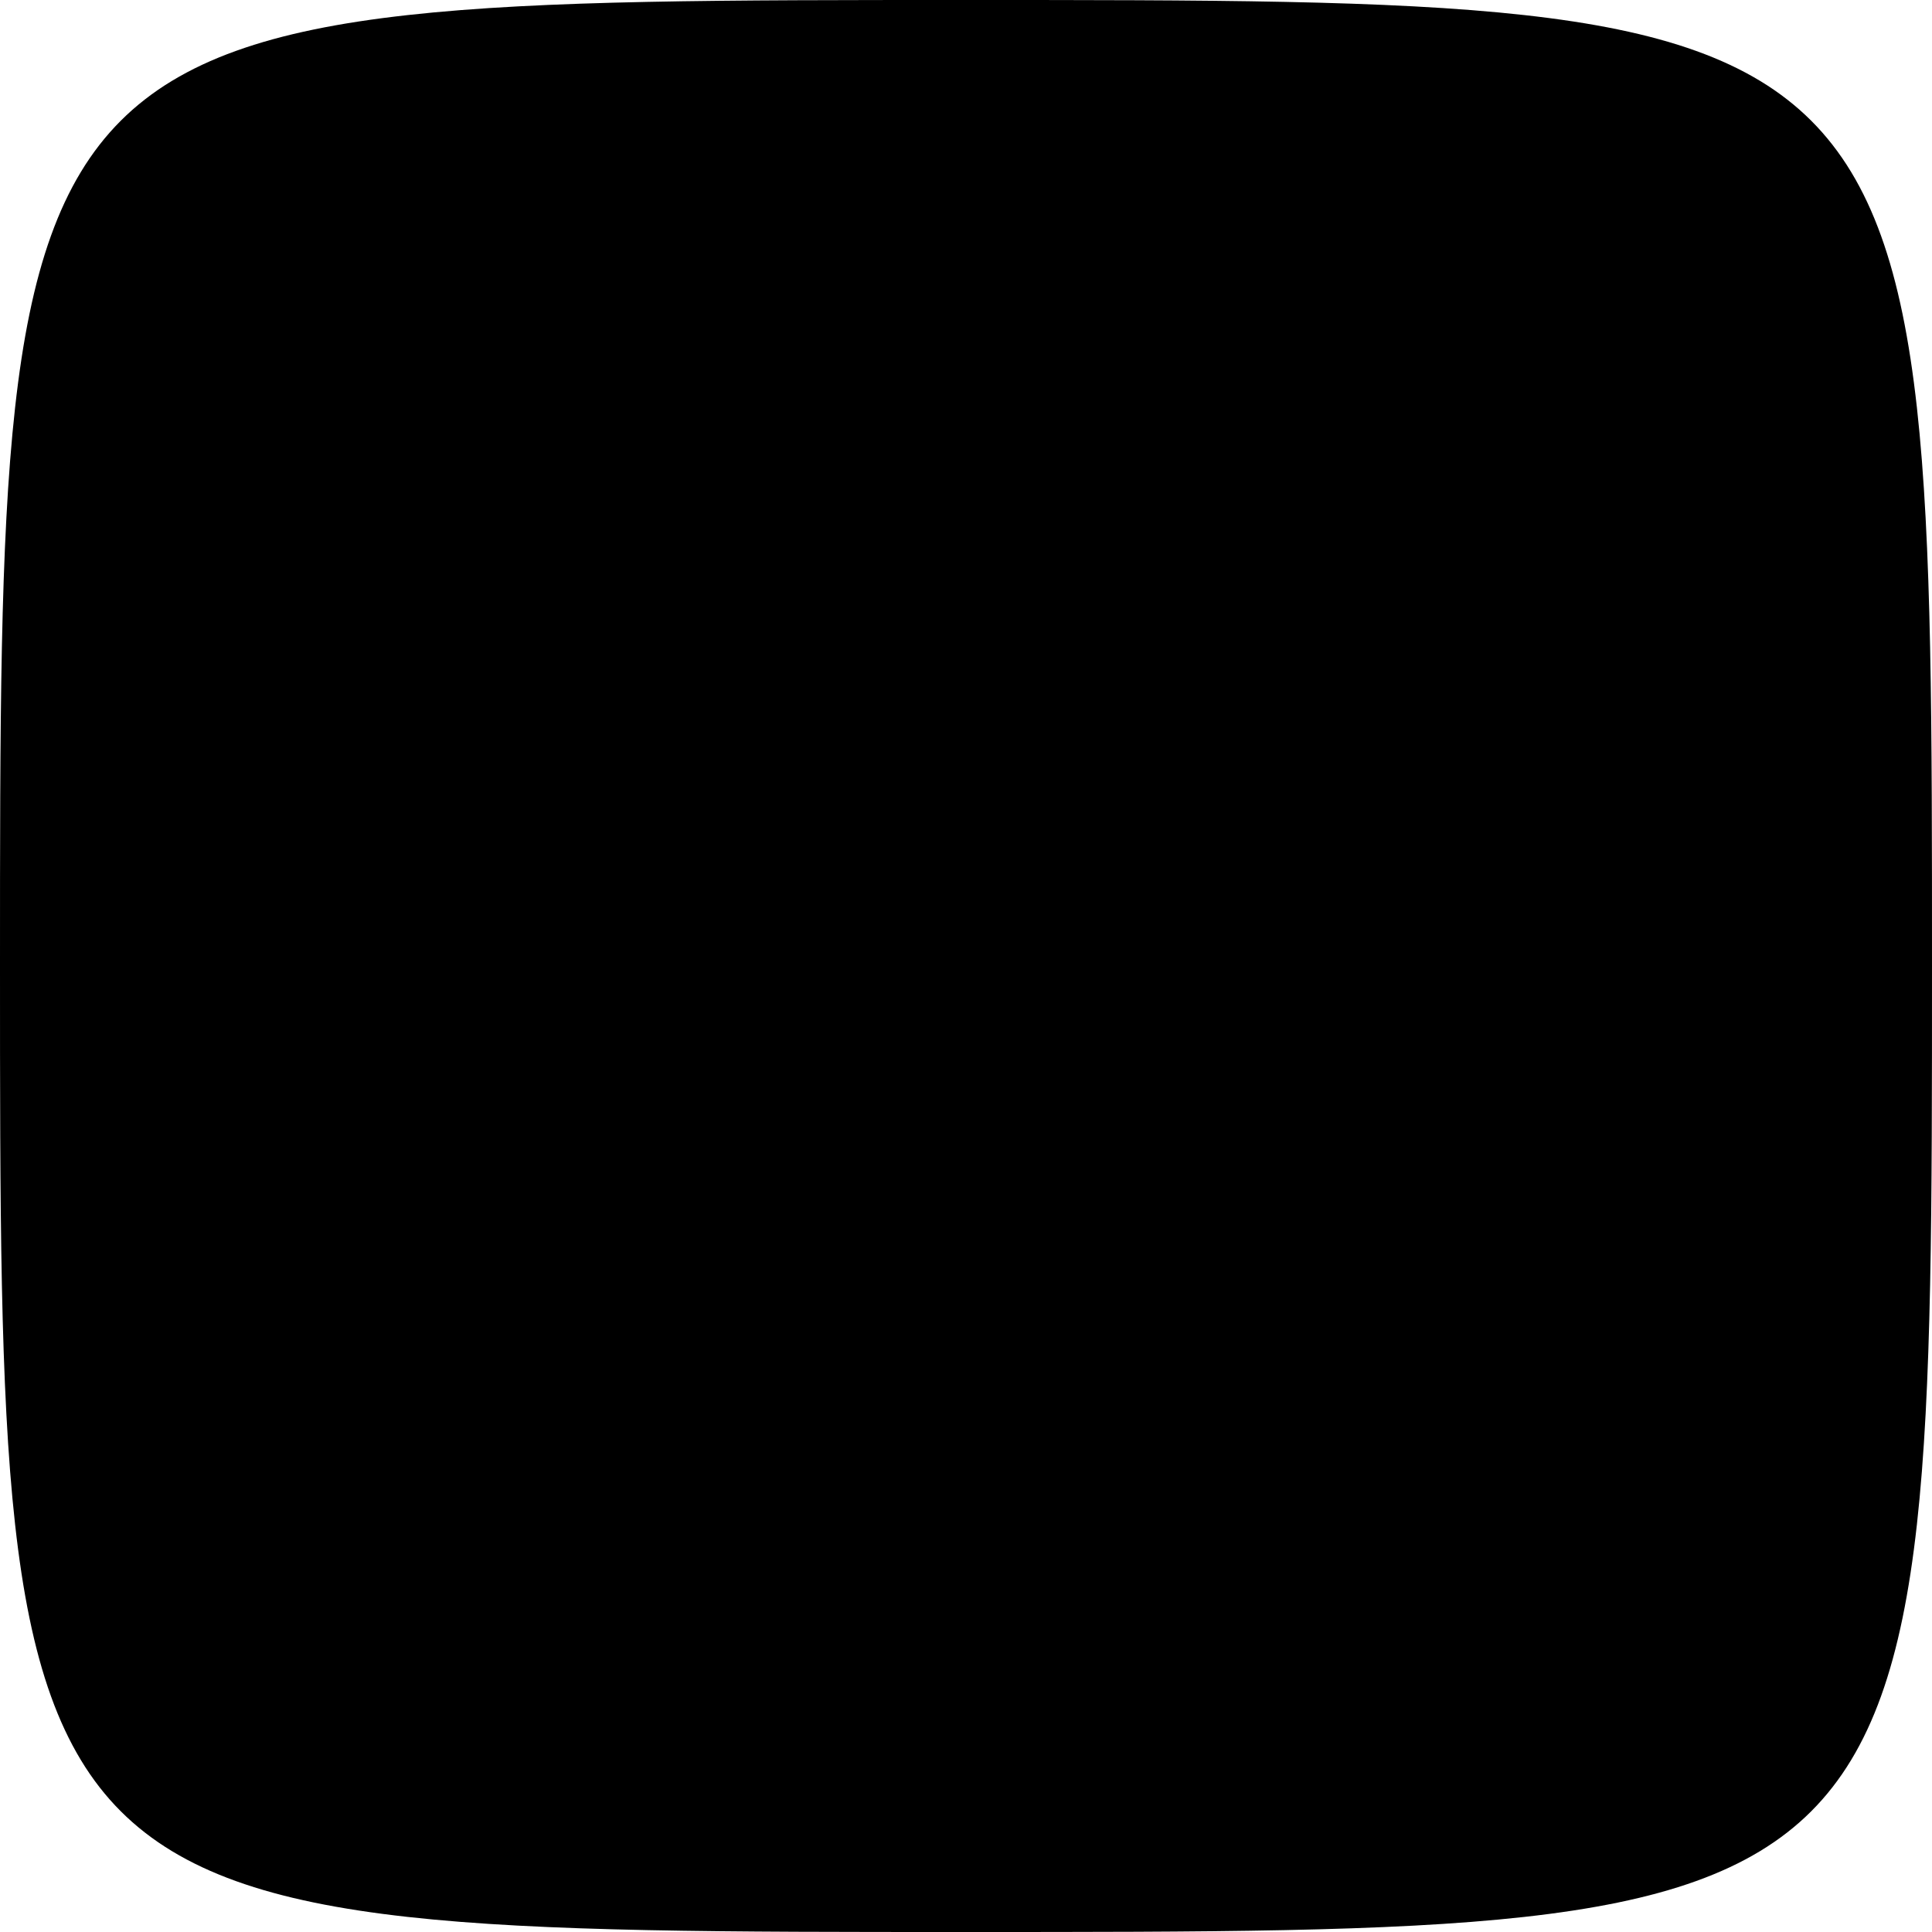 <svg xmlns="http://www.w3.org/2000/svg" viewBox="0 0 1024 1024"><path d="M1024 512c0 512 0 512-512 512S0 1024 0 512 0 0 512 0s512 0 512 512z"/><path d="M592.2 686.1c40.4-9.2 79.3-25.2 115.101-47.7 27.1-17.1 35.3-52.899 18.199-80.1-17.1-27.2-52.899-35.4-80.1-18.3-81.2 51.1-185.7 51-266.9 0-27.199-17.1-63-8.9-80.1 18.3-17.1 27.1-8.9 63 18.2 80.1 35.8 22.5 74.7 38.5 115.1 47.7L321 796.9c-22.699 22.699-22.699 59.399 0 82.1 11.4 11.3 26.2 17 41 17 14.9 0 29.7-5.7 41.101-17L512 770.1 620.9 879c22.7 22.7 59.4 22.7 82.1 0 22.7-22.7 22.7-59.5 0-82.1L592.2 686.1M512 244.2c45.301 0 82.101 36.8 82.101 82.1 0 45.2-36.8 82-82.101 82-45.199 0-82.1-36.8-82.1-82 0-45.3 36.901-82.1 82.1-82.1zm0 280.2c109.301 0 198.2-88.9 198.2-198.101C710.2 216.9 621.301 128 512 128c-109.3 0-198.199 88.9-198.199 198.2 0 109.3 88.899 198.2 198.199 198.2z"/></svg>